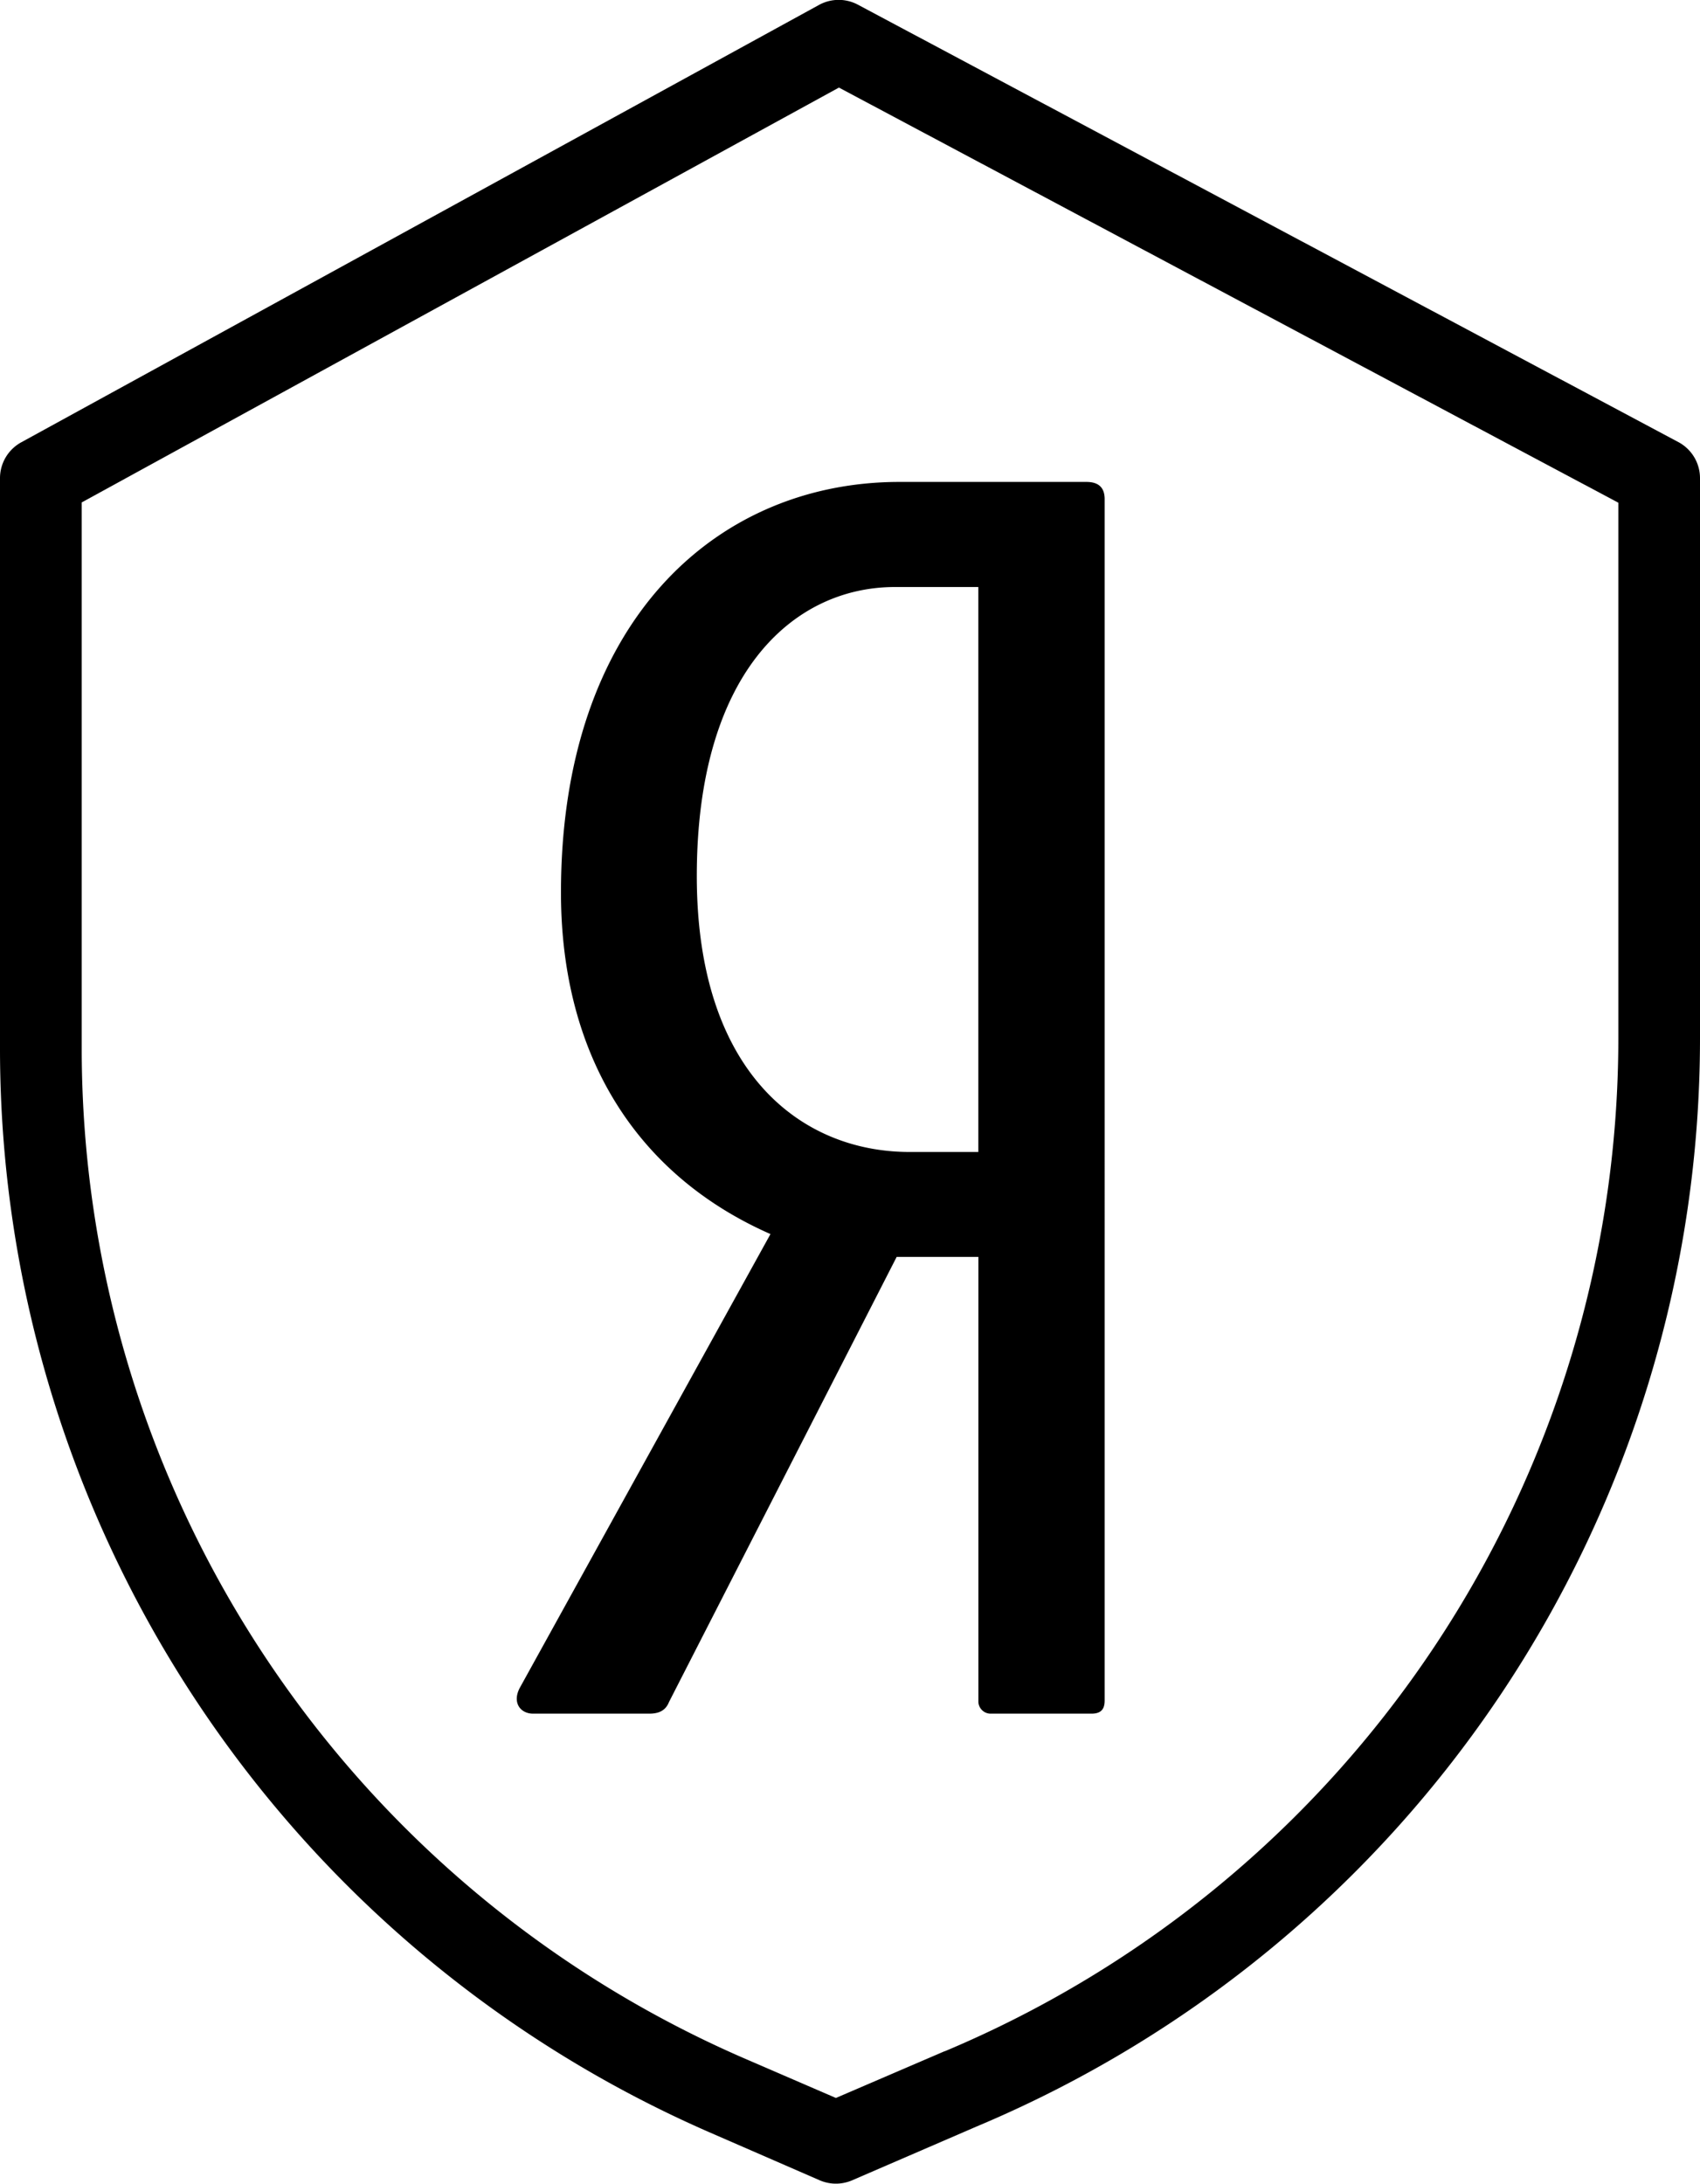 <svg xmlns="http://www.w3.org/2000/svg" viewBox="0 0 291.23 374" id="resource_0"><g id="ahСлой_2" data-name="Слой 2"><g id="ahСлой_1-2" data-name="Слой 1"><path class="ahcls-1" d="M287.53 75.72L147 .82a7 7 0 0 0-6.65 0L3.63 75.76A7 7 0 0 0 0 81.9v97.84a202.57 202.57 0 0 0 121.42 185.41l19 8.27a7 7 0 0 0 5.57 0l21.38-9.24A202.15 202.15 0 0 0 291.23 177.8V81.9a7 7 0 0 0-3.7-6.18zM277.24 177.8a188.22 188.22 0 0 1-115.38 173.52h-.05l-18.61 8-16.2-7A188.57 188.57 0 0 1 14 179.74V86.05L143.72 15l133.52 71.1z"></path><path id="ahpath40" class="ahcls-1" d="M186.1 82.54h-32c-31.4 0-58 23.91-58 70.32 0 27.85 12.9 48.38 35.89 58.5L89.09 289c-1.4 2.54 0 4.5 2.24 4.5h19.91c1.68 0 2.8-.56 3.37-2l39-76.23h14v76.23a2.1 2.1 0 0 0 2 2H187c1.68 0 2.24-.84 2.24-2.24V85.36c-.05-1.98-1.17-2.82-3.14-2.82zM167.6 197.3h-11.78c-18.5 0-36.45-13.5-36.45-47.25 0-35.17 16.83-49.51 33.93-49.51h14.3z"></path></g></g></svg>
